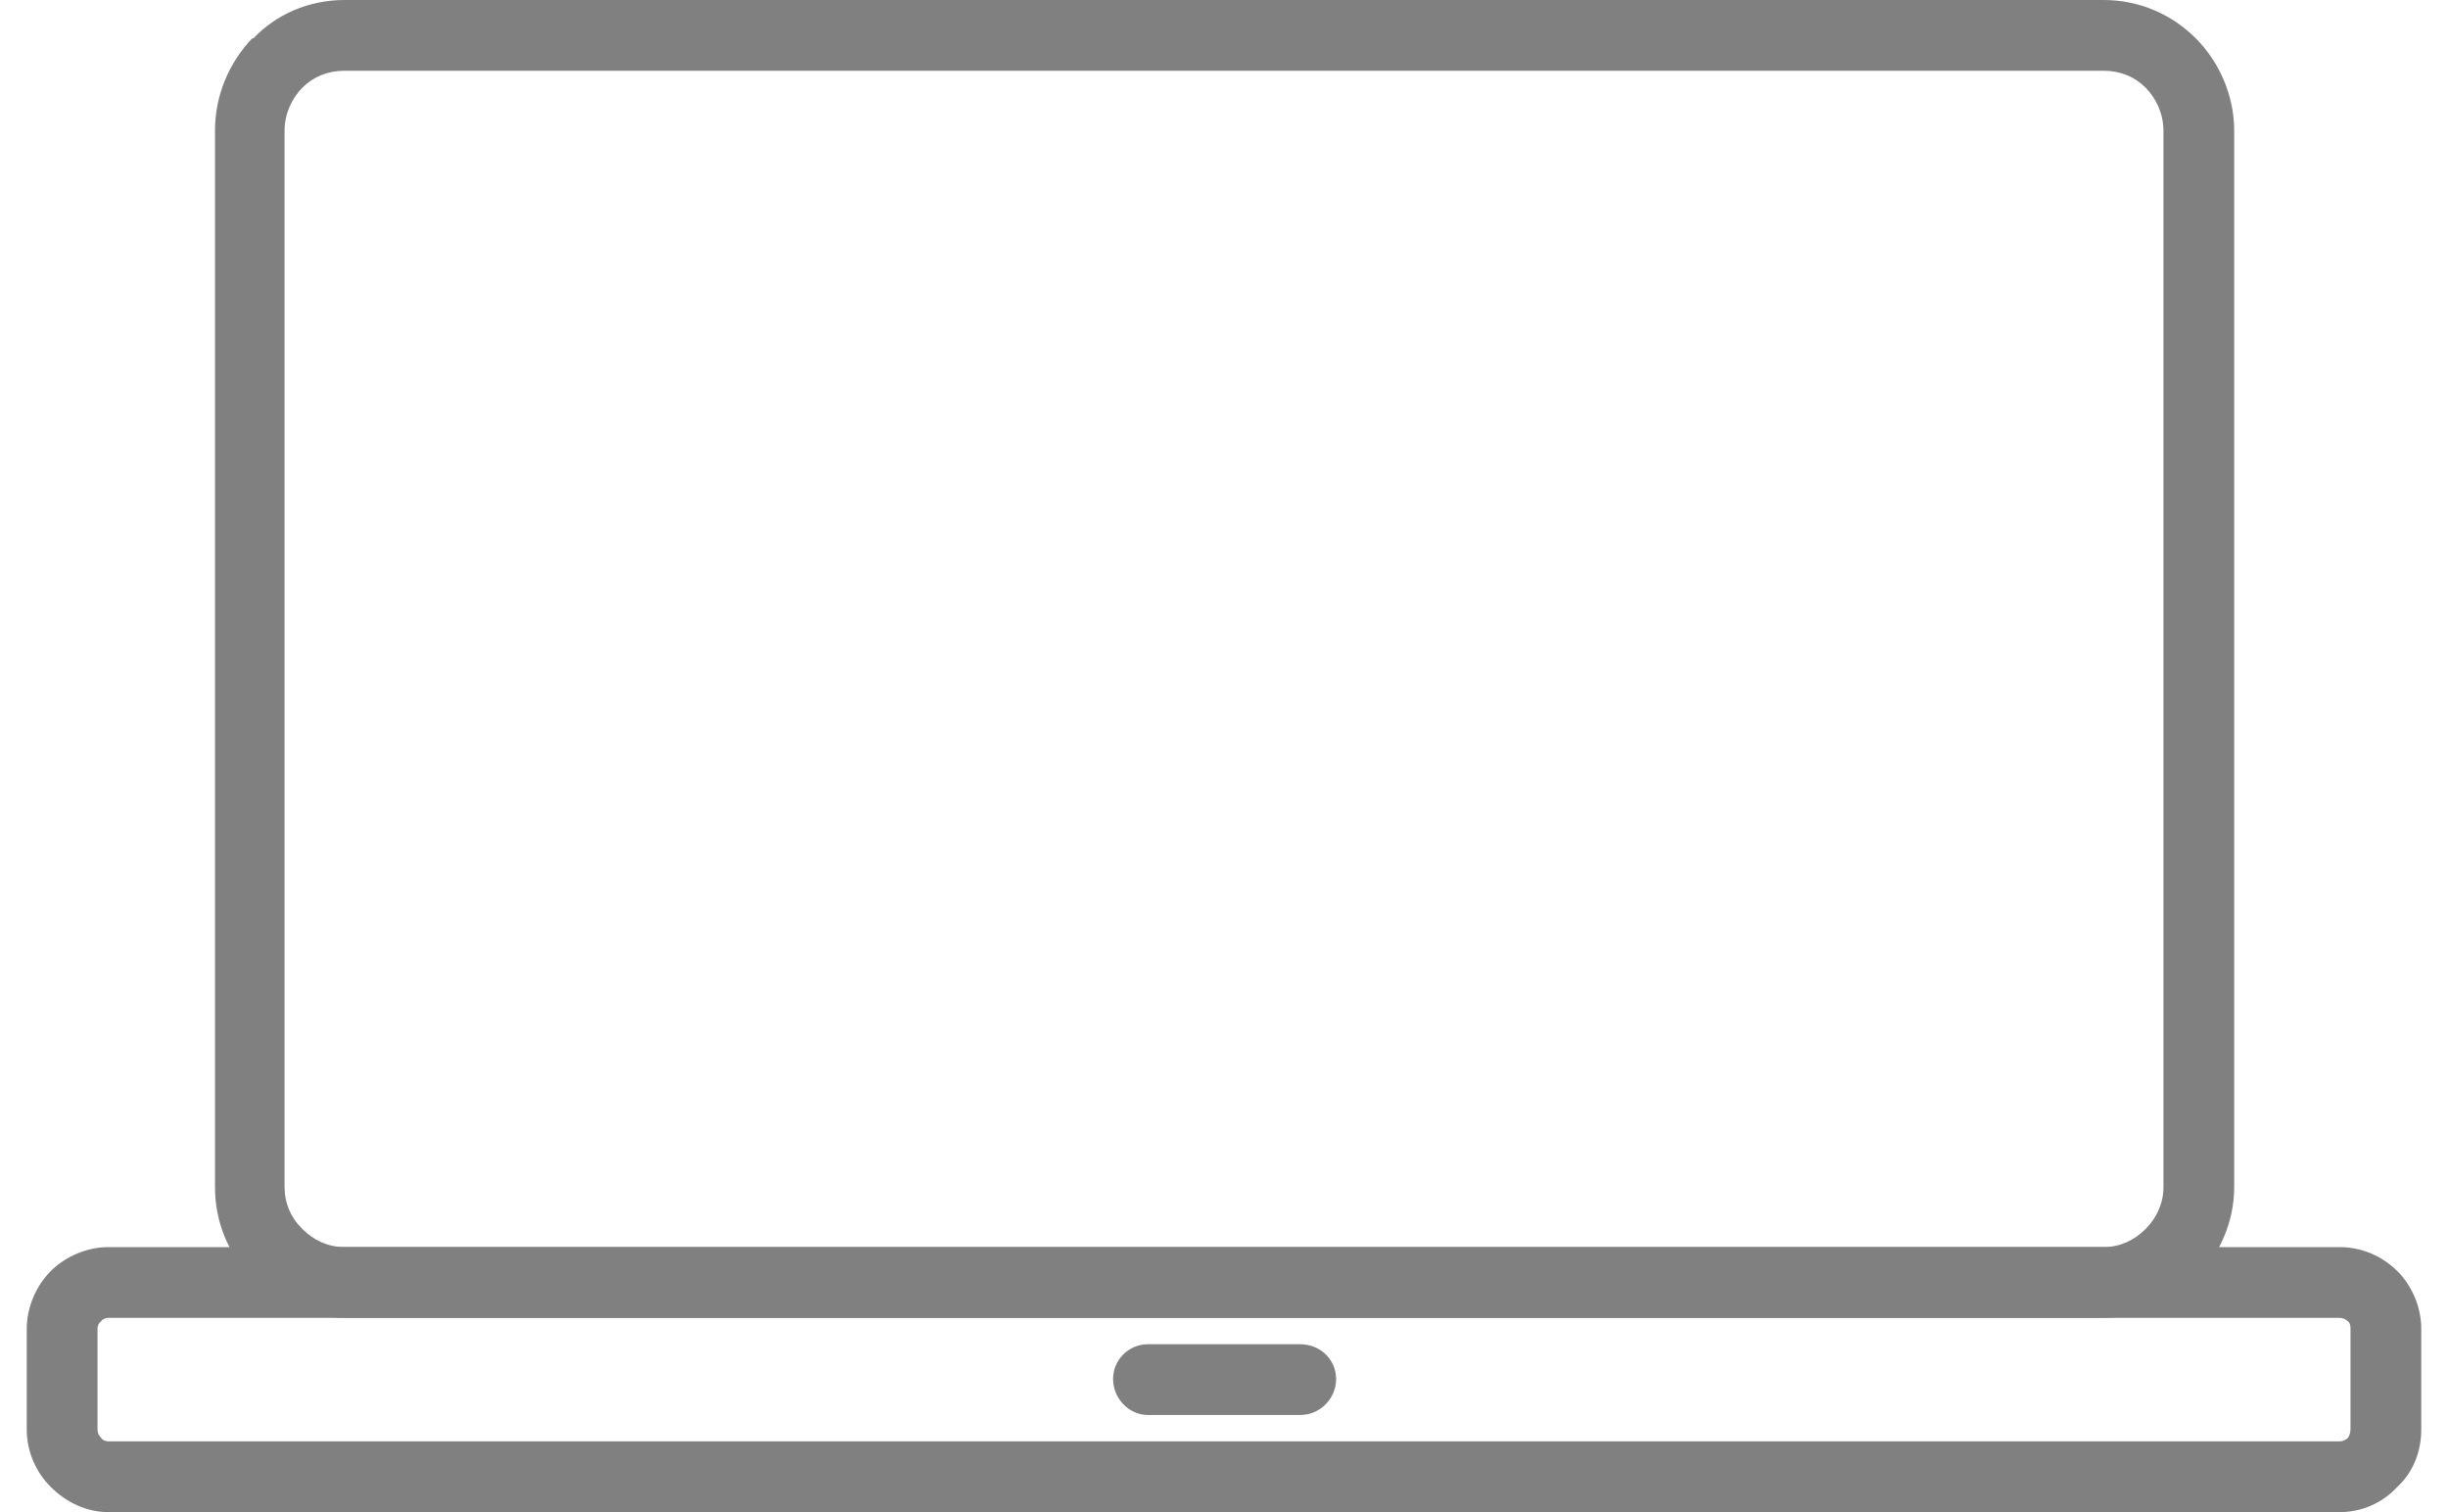 <?xml version="1.0" encoding="UTF-8"?>
<!DOCTYPE svg PUBLIC "-//W3C//DTD SVG 1.1//EN" "http://www.w3.org/Graphics/SVG/1.1/DTD/svg11.dtd">
<!-- Creator: CorelDRAW 2018 (64-Bit) -->
<svg xmlns="http://www.w3.org/2000/svg" xml:space="preserve" width="34px" height="21px" version="1.1" style="shape-rendering:geometricPrecision; text-rendering:geometricPrecision; image-rendering:optimizeQuality; fill-rule:evenodd; clip-rule:evenodd"
viewBox="0 0 1.997 1.261"
 xmlns:xlink="http://www.w3.org/1999/xlink">
 <defs>
  <style type="text/css">
   <![CDATA[
    .fil0 {fill:gray;fill-rule:nonzero}
   ]]>
  </style>
 </defs>
 <g id="Layer_x0020_1">
  <g id="_2677517051872">
   <path class="fil0" d="M0.265 0l1.467 0c0.03,0 0.057,0.012 0.077,0.032 0.019,0.019 0.032,0.047 0.032,0.077l0 0.881c0,0.03 -0.013,0.057 -0.032,0.077 -0.02,0.019 -0.047,0.032 -0.077,0.032l-1.467 0c-0.03,0 -0.057,-0.013 -0.077,-0.032l-0.001 -0.002c-0.019,-0.02 -0.03,-0.046 -0.03,-0.075l0 -0.881c0,-0.03 0.012,-0.057 0.031,-0.077l0.001 0c0.019,-0.02 0.046,-0.032 0.076,-0.032zm1.467 0.059l-1.467 0c-0.014,0 -0.026,0.005 -0.035,0.014 -0.009,0.009 -0.015,0.022 -0.015,0.036l0 0.881c0,0.013 0.005,0.025 0.014,0.034l0.001 0.001c0.009,0.009 0.021,0.015 0.035,0.015l1.467 0c0.014,0 0.026,-0.006 0.035,-0.015 0.009,-0.009 0.015,-0.021 0.015,-0.035l0 -0.881c0,-0.014 -0.006,-0.027 -0.015,-0.036 -0.009,-0.009 -0.021,-0.014 -0.035,-0.014z"/>
   <path class="fil0" d="M0.068 1.04l1.861 0c0.019,0 0.036,0.008 0.048,0.02l0.002 0.002c0.011,0.012 0.018,0.029 0.018,0.046l0 0.084c0,0.019 -0.007,0.036 -0.02,0.048 -0.012,0.013 -0.029,0.021 -0.048,0.021l-1.861 0c-0.018,0 -0.035,-0.008 -0.048,-0.021 -0.012,-0.012 -0.02,-0.029 -0.02,-0.048l0 -0.084c0,-0.018 0.008,-0.036 0.02,-0.048 0.012,-0.012 0.03,-0.02 0.048,-0.02zm1.861 0.059l-1.861 0c-0.002,0 -0.005,0.001 -0.006,0.003 -0.002,0.001 -0.003,0.004 -0.003,0.006l0 0.084c0,0.003 0.001,0.005 0.003,0.007 0.001,0.002 0.004,0.003 0.006,0.003l1.861 0c0.002,0 0.005,-0.001 0.007,-0.003 0.001,-0.002 0.002,-0.004 0.002,-0.007l0 -0.084c0,-0.002 0,-0.004 -0.002,-0.006l0 0c-0.002,-0.002 -0.005,-0.003 -0.007,-0.003z"/>
   <path class="fil0" d="M0.935 1.18c-0.016,0 -0.029,-0.014 -0.029,-0.03 0,-0.016 0.013,-0.029 0.029,-0.029l0.127 0c0.017,0 0.03,0.013 0.03,0.029 0,0.016 -0.013,0.03 -0.03,0.03l-0.127 0z"/>
  </g>
 </g>
</svg>
